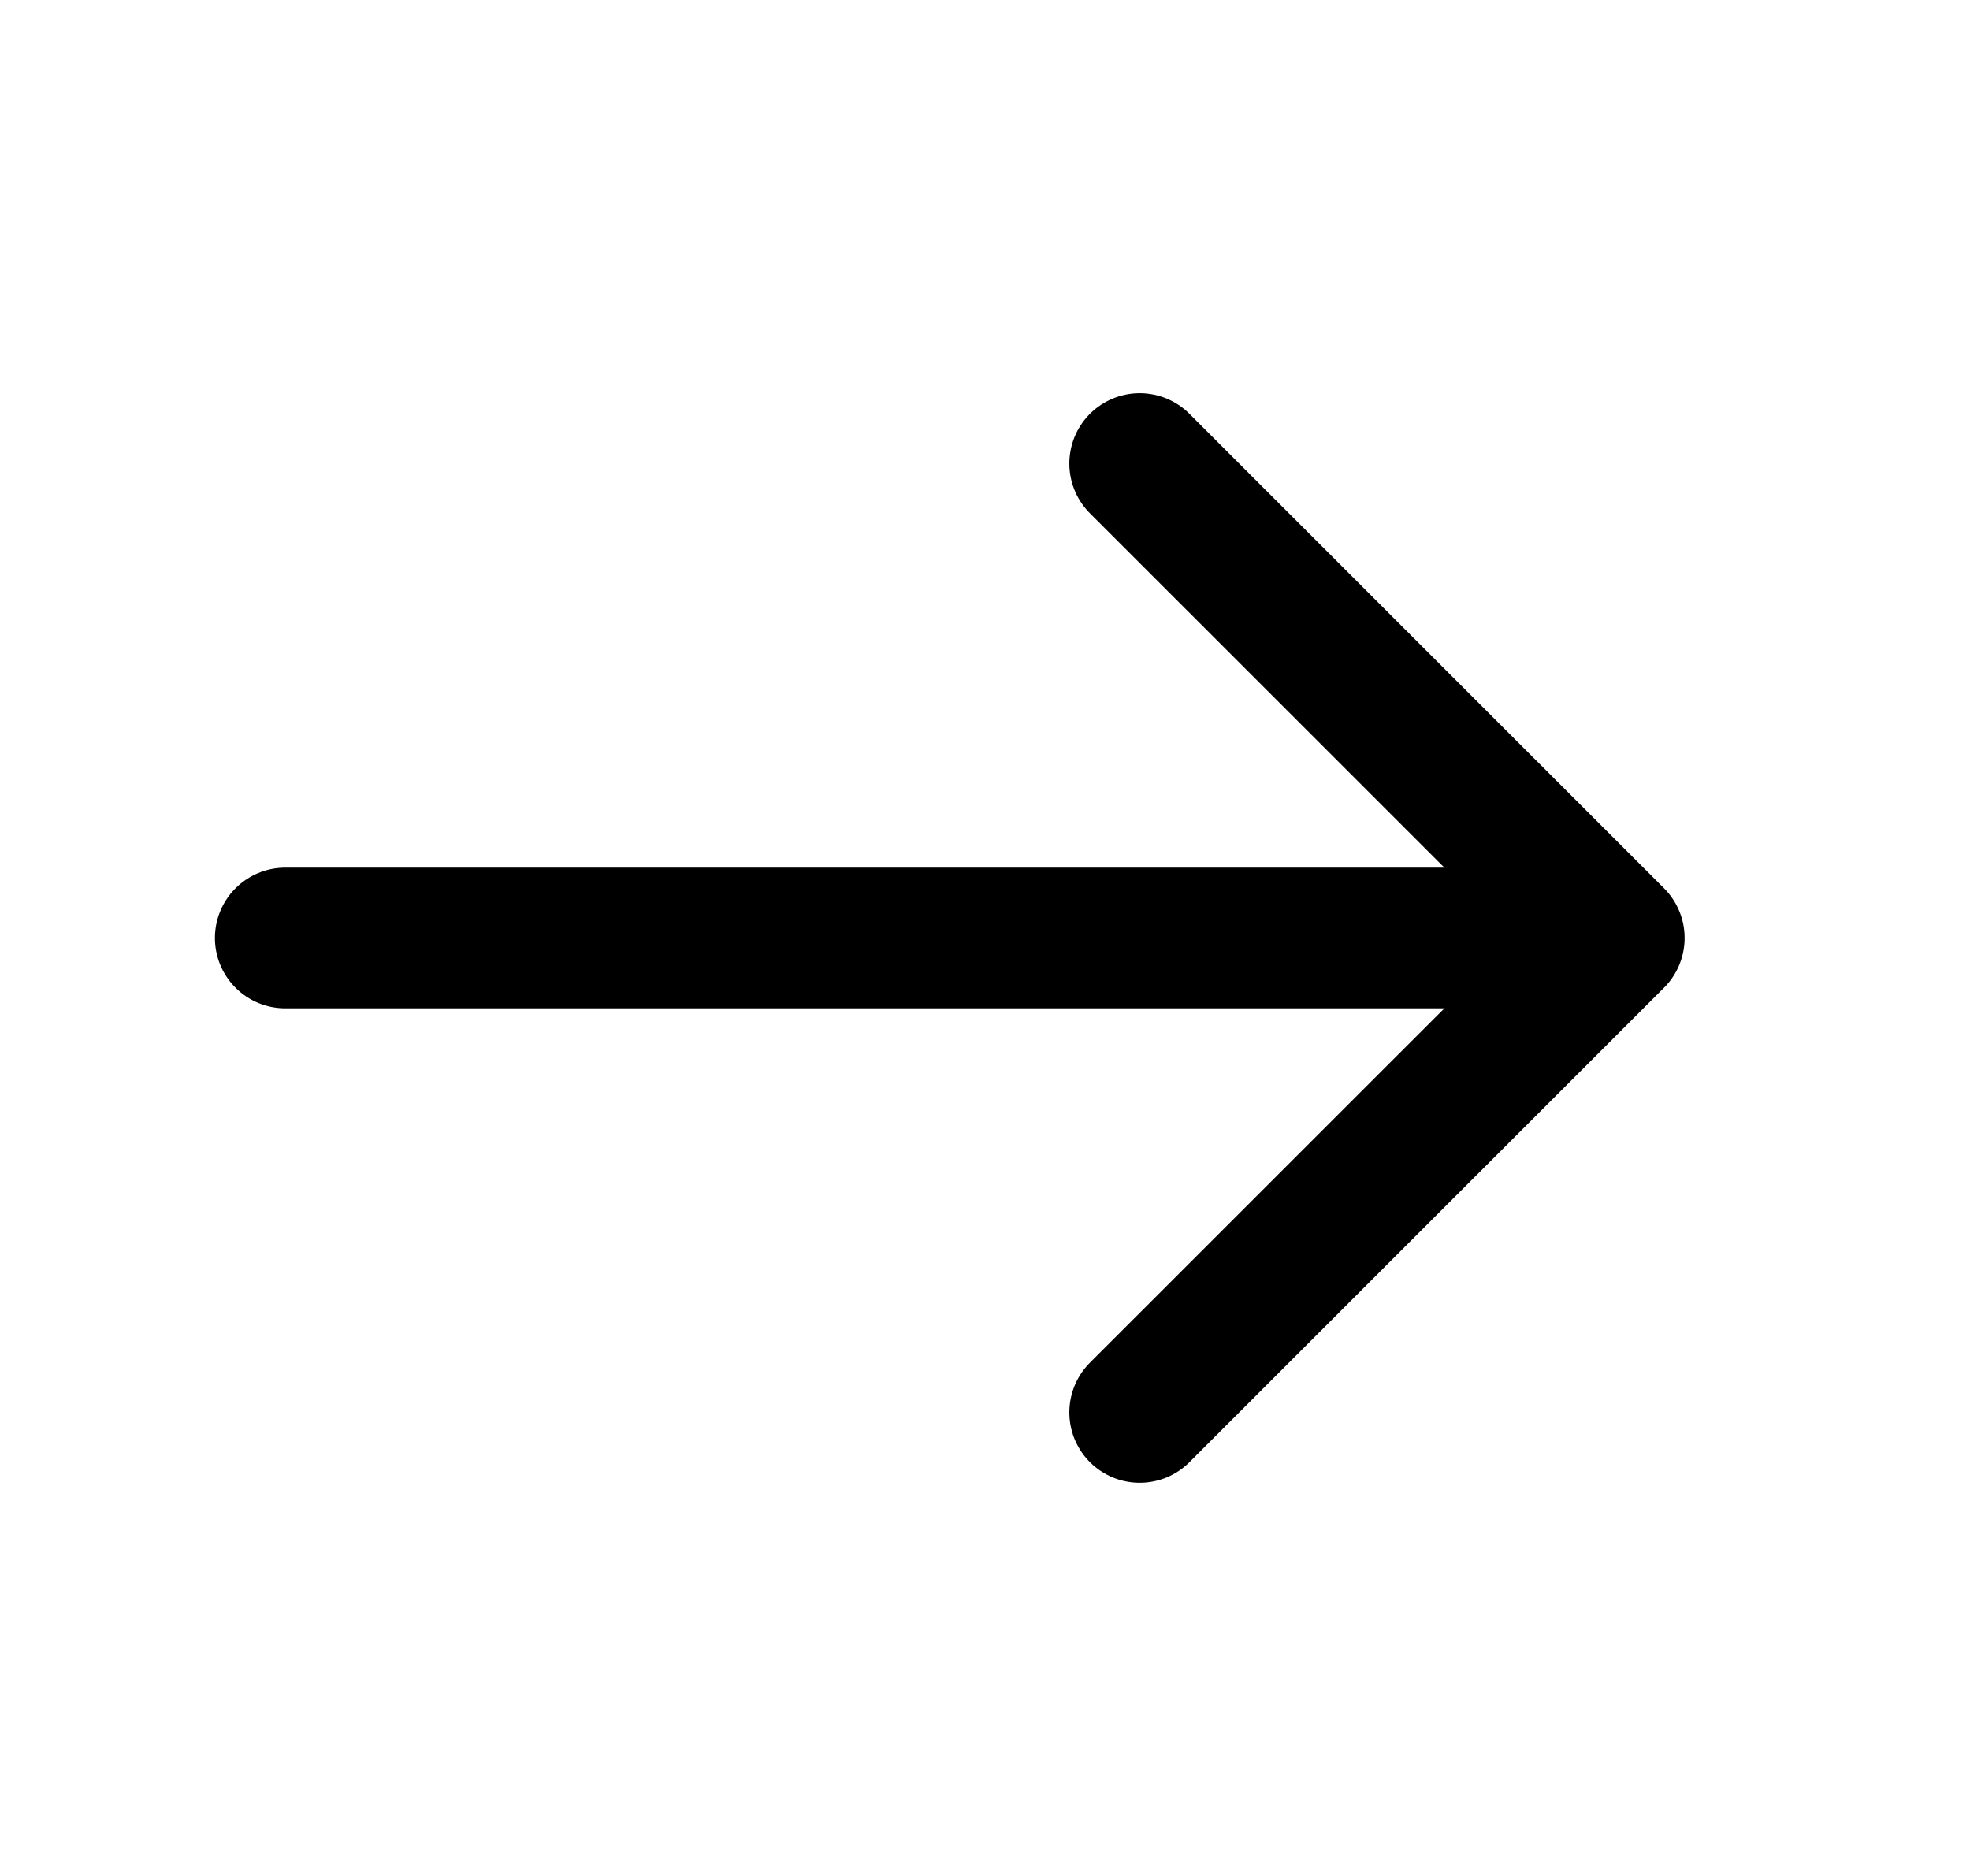 <svg viewBox="0 0 21 20" fill="none" xmlns="http://www.w3.org/2000/svg">
    <path d="M12.149 4.942L17.208 10L12.149 15.058" stroke="currentColor" stroke-width="1.5"
        stroke-miterlimit="10" stroke-linecap="round" stroke-linejoin="round" />
    <path d="M3.041 10H17.066" stroke="currentColor" stroke-width="1.5" stroke-miterlimit="10" stroke-linecap="round"
        stroke-linejoin="round" />
</svg>